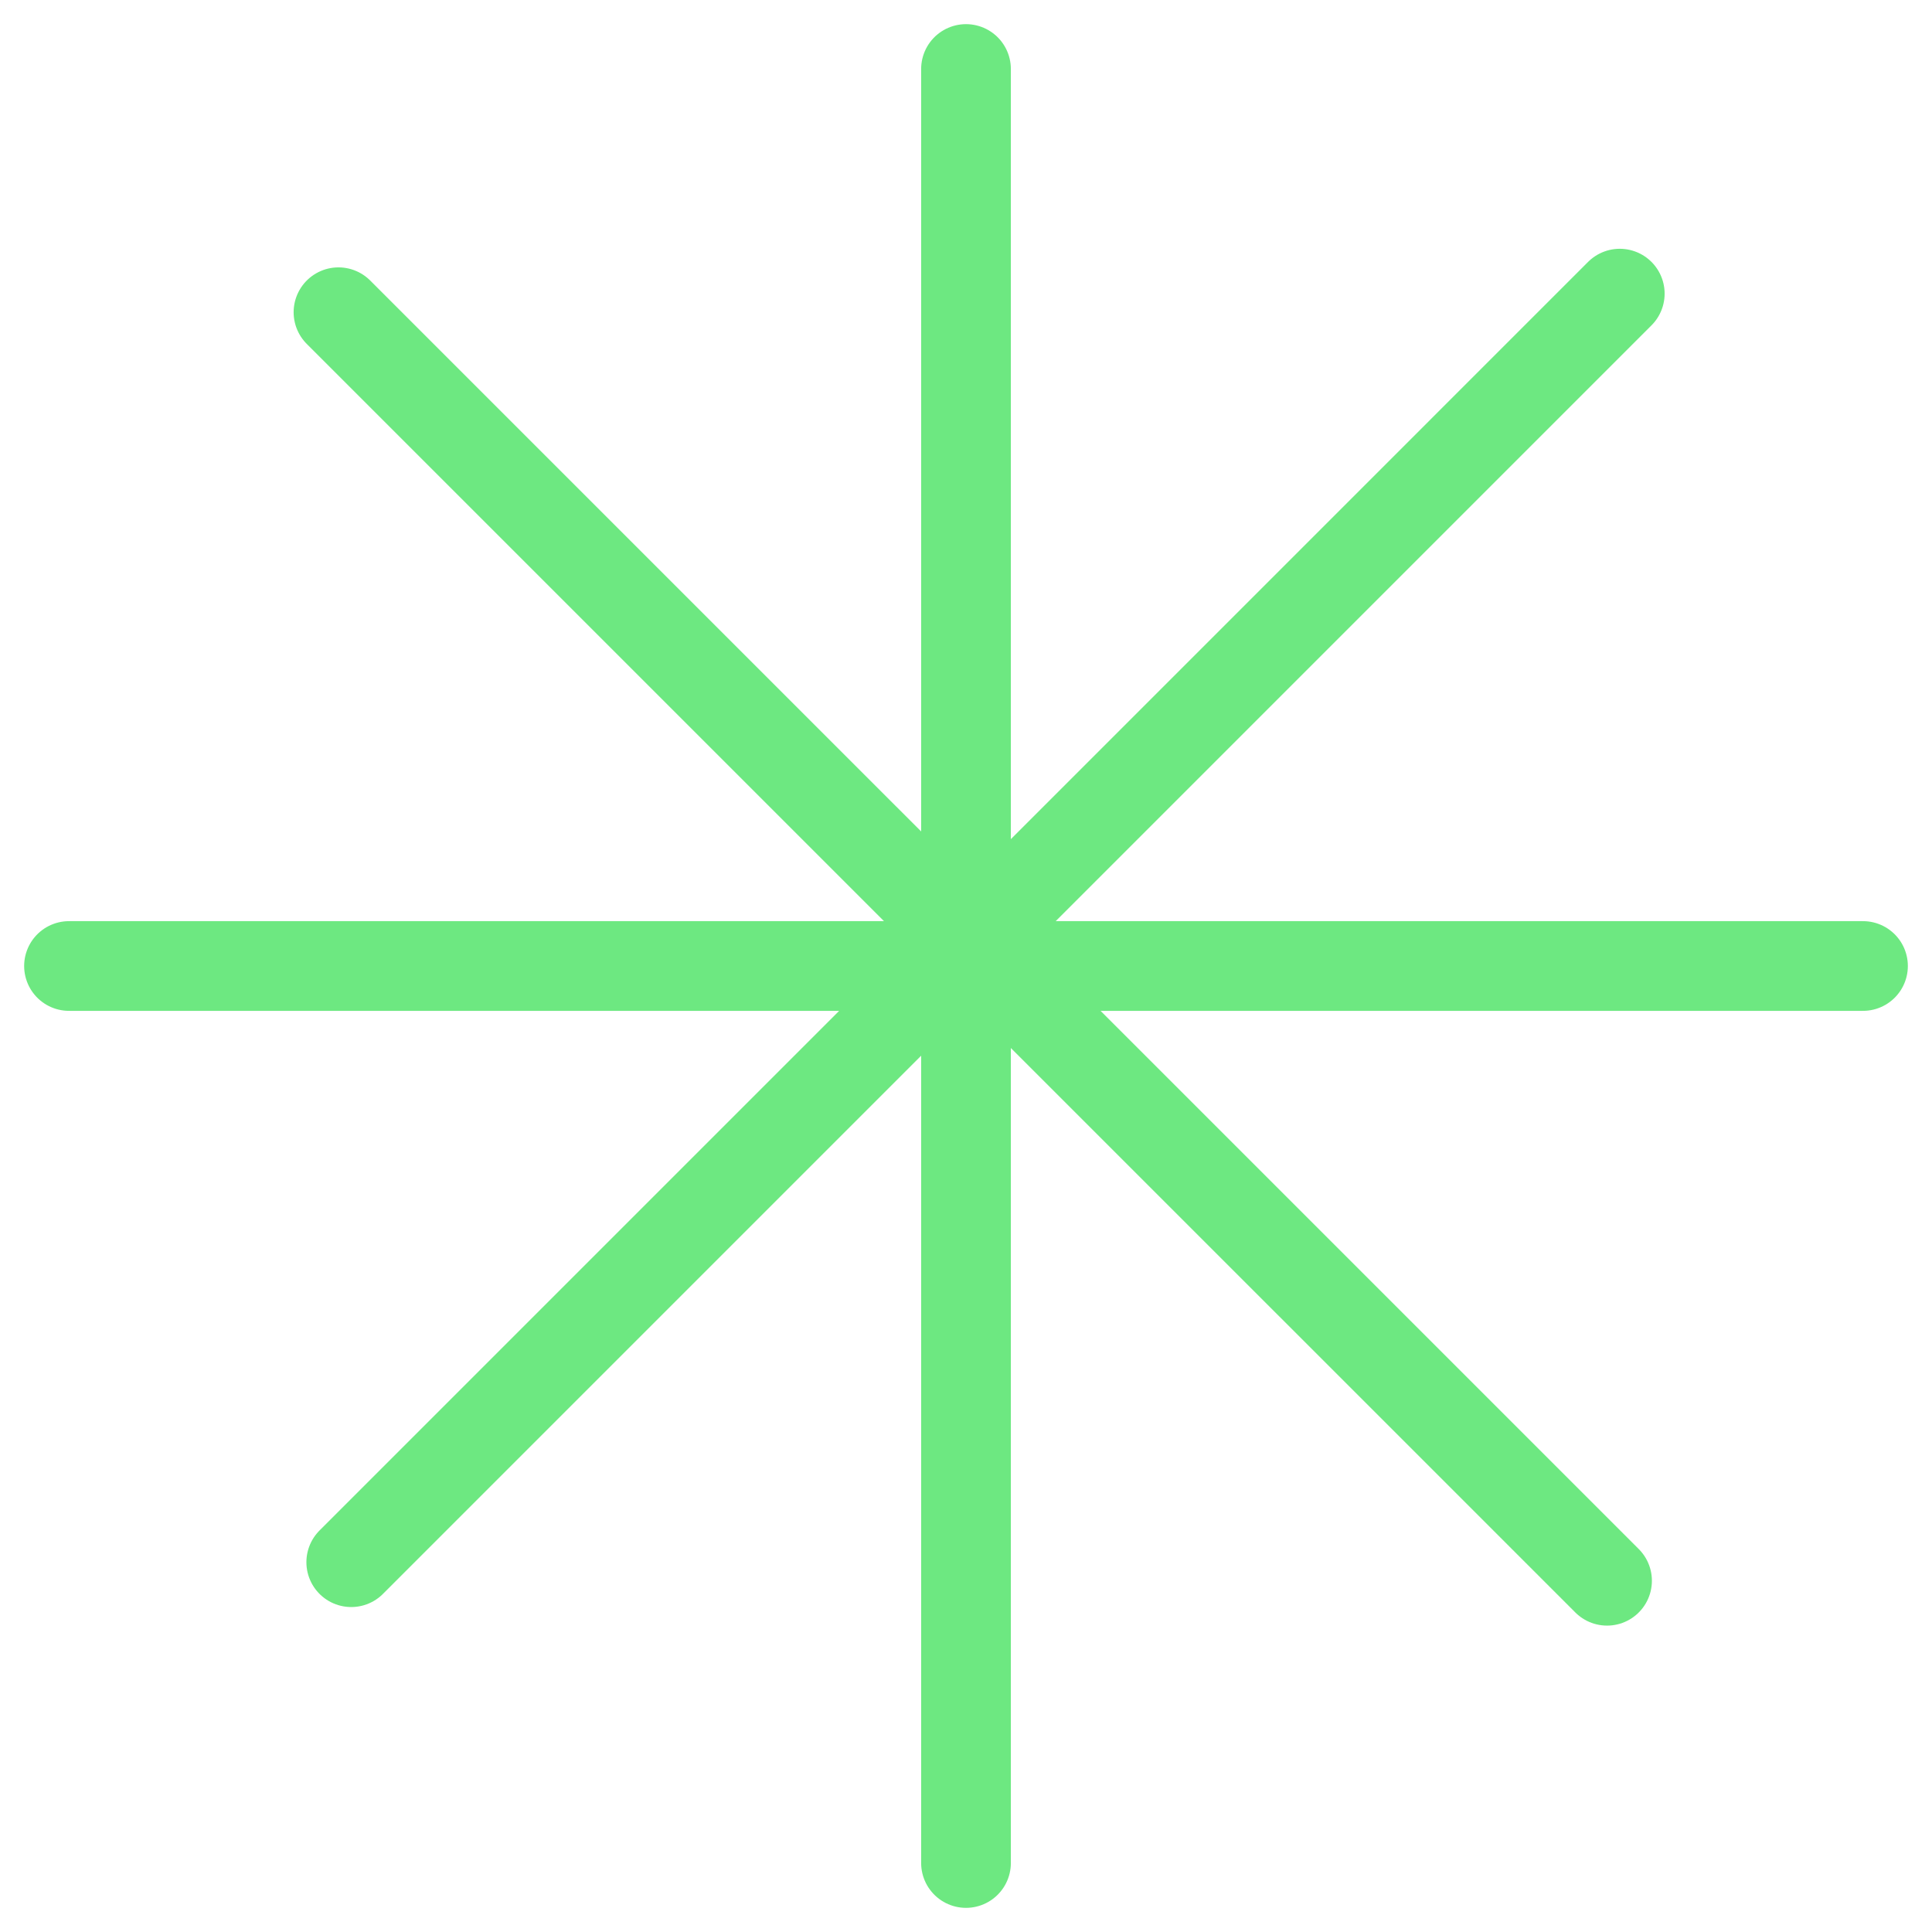 <svg width="56" height="56" viewBox="0 0 56 56" fill="none" xmlns="http://www.w3.org/2000/svg">
<path d="M28 2L28 54M54 28H2M46.581 45.819L9.811 9.05M10.181 45.281L46.95 8.511" stroke="#6DE881" stroke-width="2.6" stroke-linecap="round"/>
</svg>